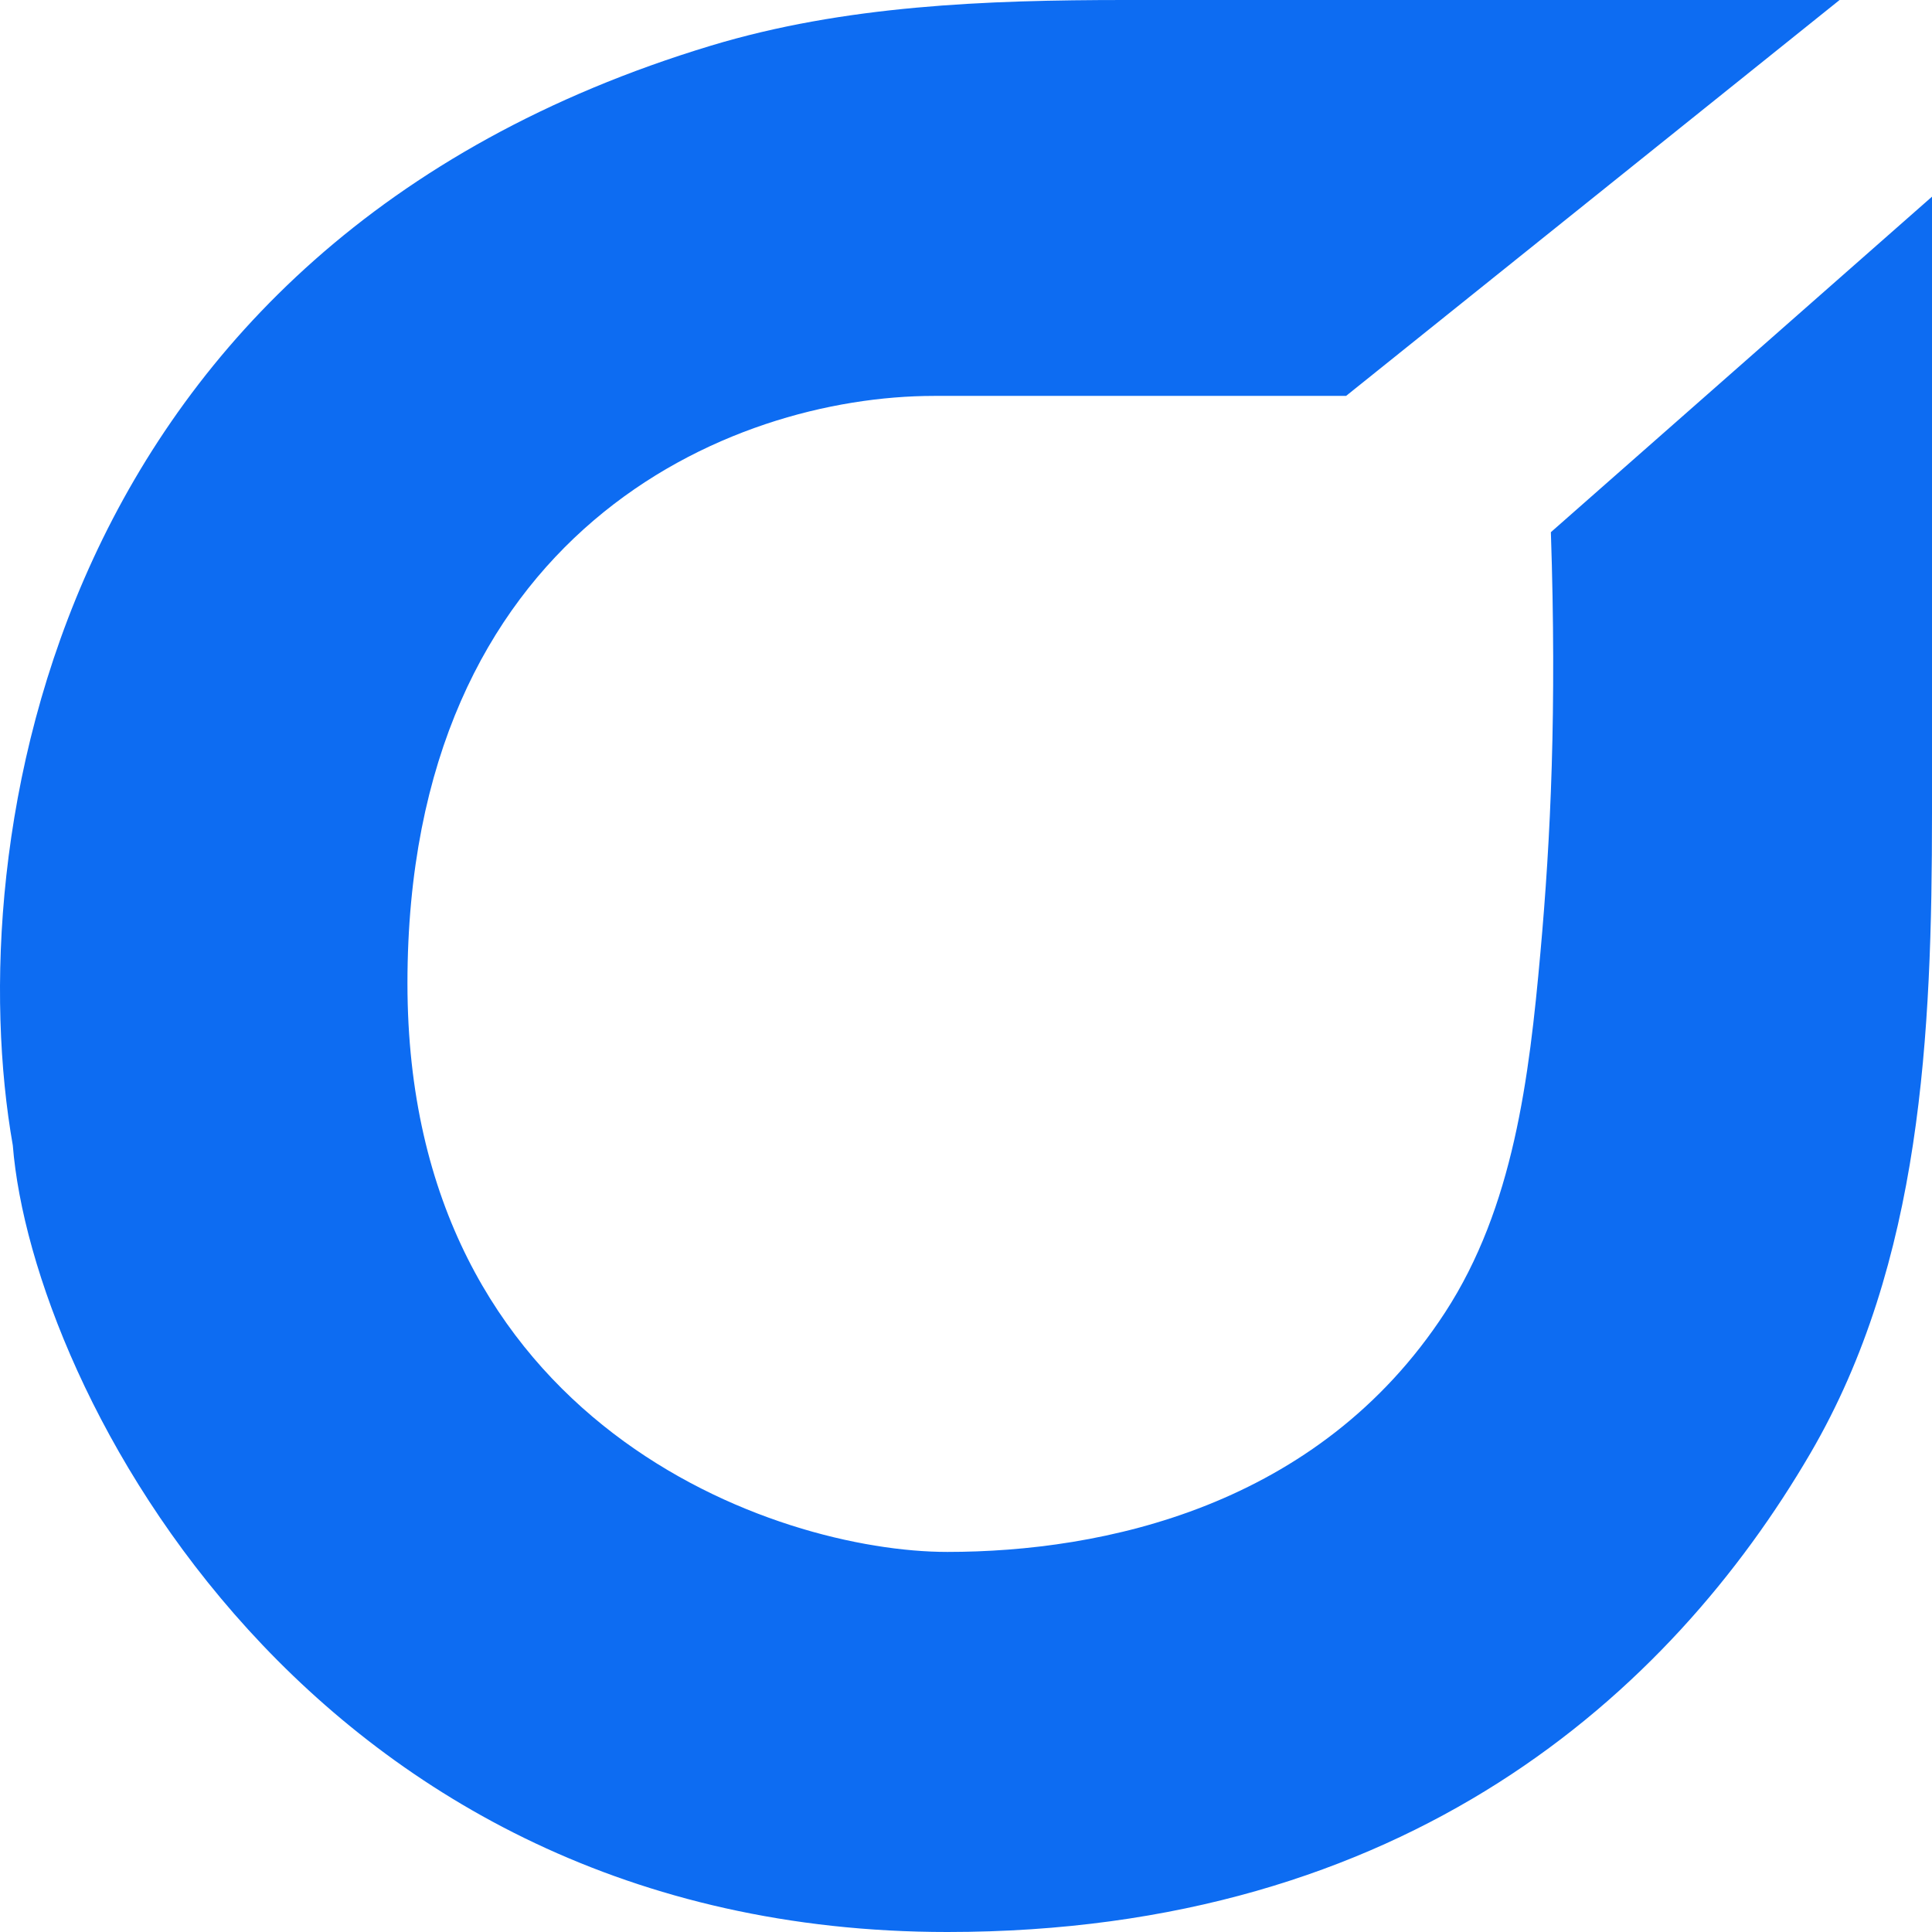 <svg width="48" height="48" viewBox="0 0 48 48" fill="none" xmlns="http://www.w3.org/2000/svg">
<path d="M48 4.886L38.531 13.222C38.678 17.634 38.528 20.819 38.271 23.669C37.992 26.776 37.605 29.993 35.902 32.608C32.749 37.448 27.385 38.557 23.538 38.557C19.281 38.557 10.123 35.41 10.123 24.431C10.123 13.222 18.098 9.836 23.213 9.836H33.443L45.704 0H27.959C24.491 0 20.981 0.132 17.661 1.135C1.185 6.116 -0.993 21.017 0.318 28.455C0.796 34.491 7.706 48 23.538 48C34.937 48 41.496 42.077 44.982 36.101C47.746 31.363 48 25.688 48 20.203V4.886Z" fill="#0D6CF2"/>
</svg>

